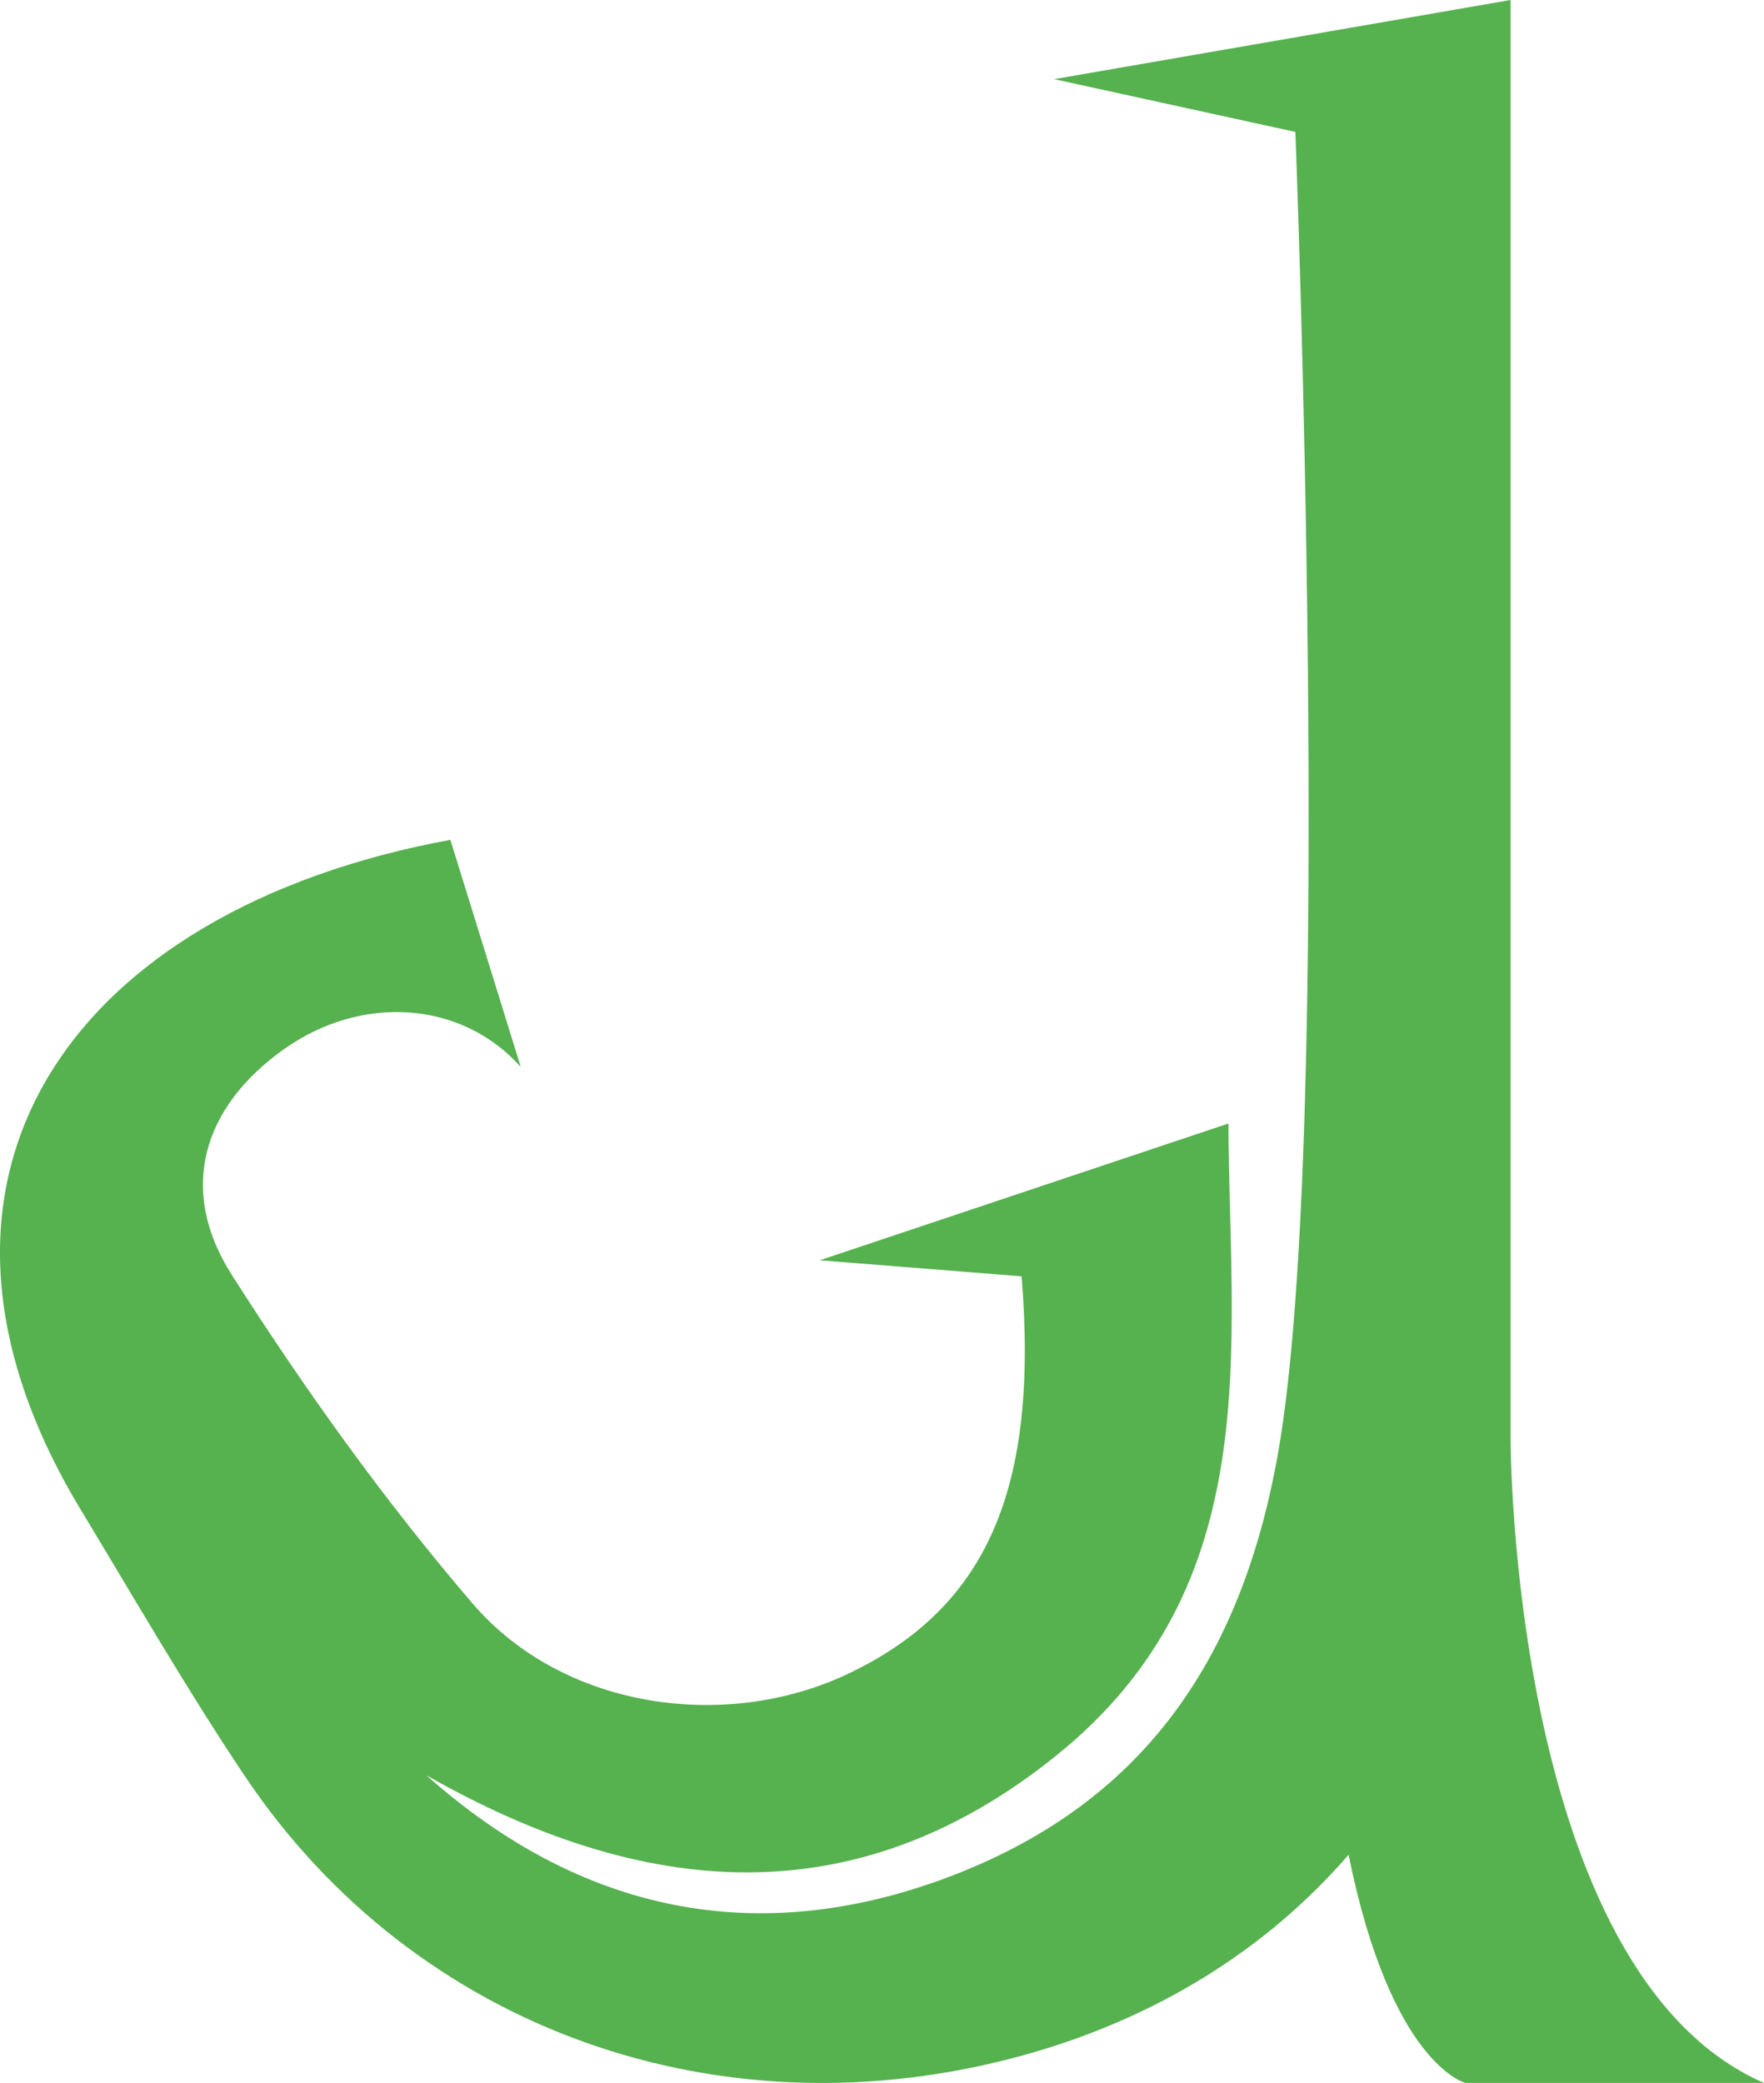 <svg version="1.1" id="图层_1" x="0px" y="0px" width="127.08px" height="150.001px" viewBox="0 0 127.08 150.001" enable-background="new 0 0 127.08 150.001" xml:space="preserve" xmlns="http://www.w3.org/2000/svg" xmlns:xlink="http://www.w3.org/1999/xlink" xmlns:xml="http://www.w3.org/XML/1998/namespace">
  <path fill-rule="evenodd" clip-rule="evenodd" fill="#56B14F" d="M108.822,103.672V0L75.941,5.7L93.319,9.5
	c0,0,2.821,71.893-1.229,95.041c-2.64,15.092-9.853,25.416-23.834,30.66c-13.76,5.158-26.436,2.518-37.537-7.355
	c15.488,8.811,30.818,10.314,45.396-1.438c15.205-12.254,12.455-29.283,12.382-45.5l-29.443,9.85
	c5.138,0.408,9.888,0.787,14.543,1.154c1.257,15.389-2.545,23.896-12.494,28.621c-8.839,4.199-20.541,2.529-27.047-5.047
	c-6.367-7.412-12.11-15.449-17.37-23.697c-3.897-6.109-2.093-12.088,3.8-16.254c5.564-3.932,12.746-3.49,17.029,1.297l-5.07-16.352
	C5.097,65.52-8.611,84.879,5.829,108.741c3.889,6.428,7.643,12.951,11.826,19.186c12.255,18.264,34.301,26.078,56.021,20.092
	c9.619-2.65,17.57-7.634,23.478-14.45C100.214,148.721,105.58,150,105.58,150h21.5C108.822,142.051,108.822,103.672,108.822,103.672
	z" class="color c1"/>
</svg>